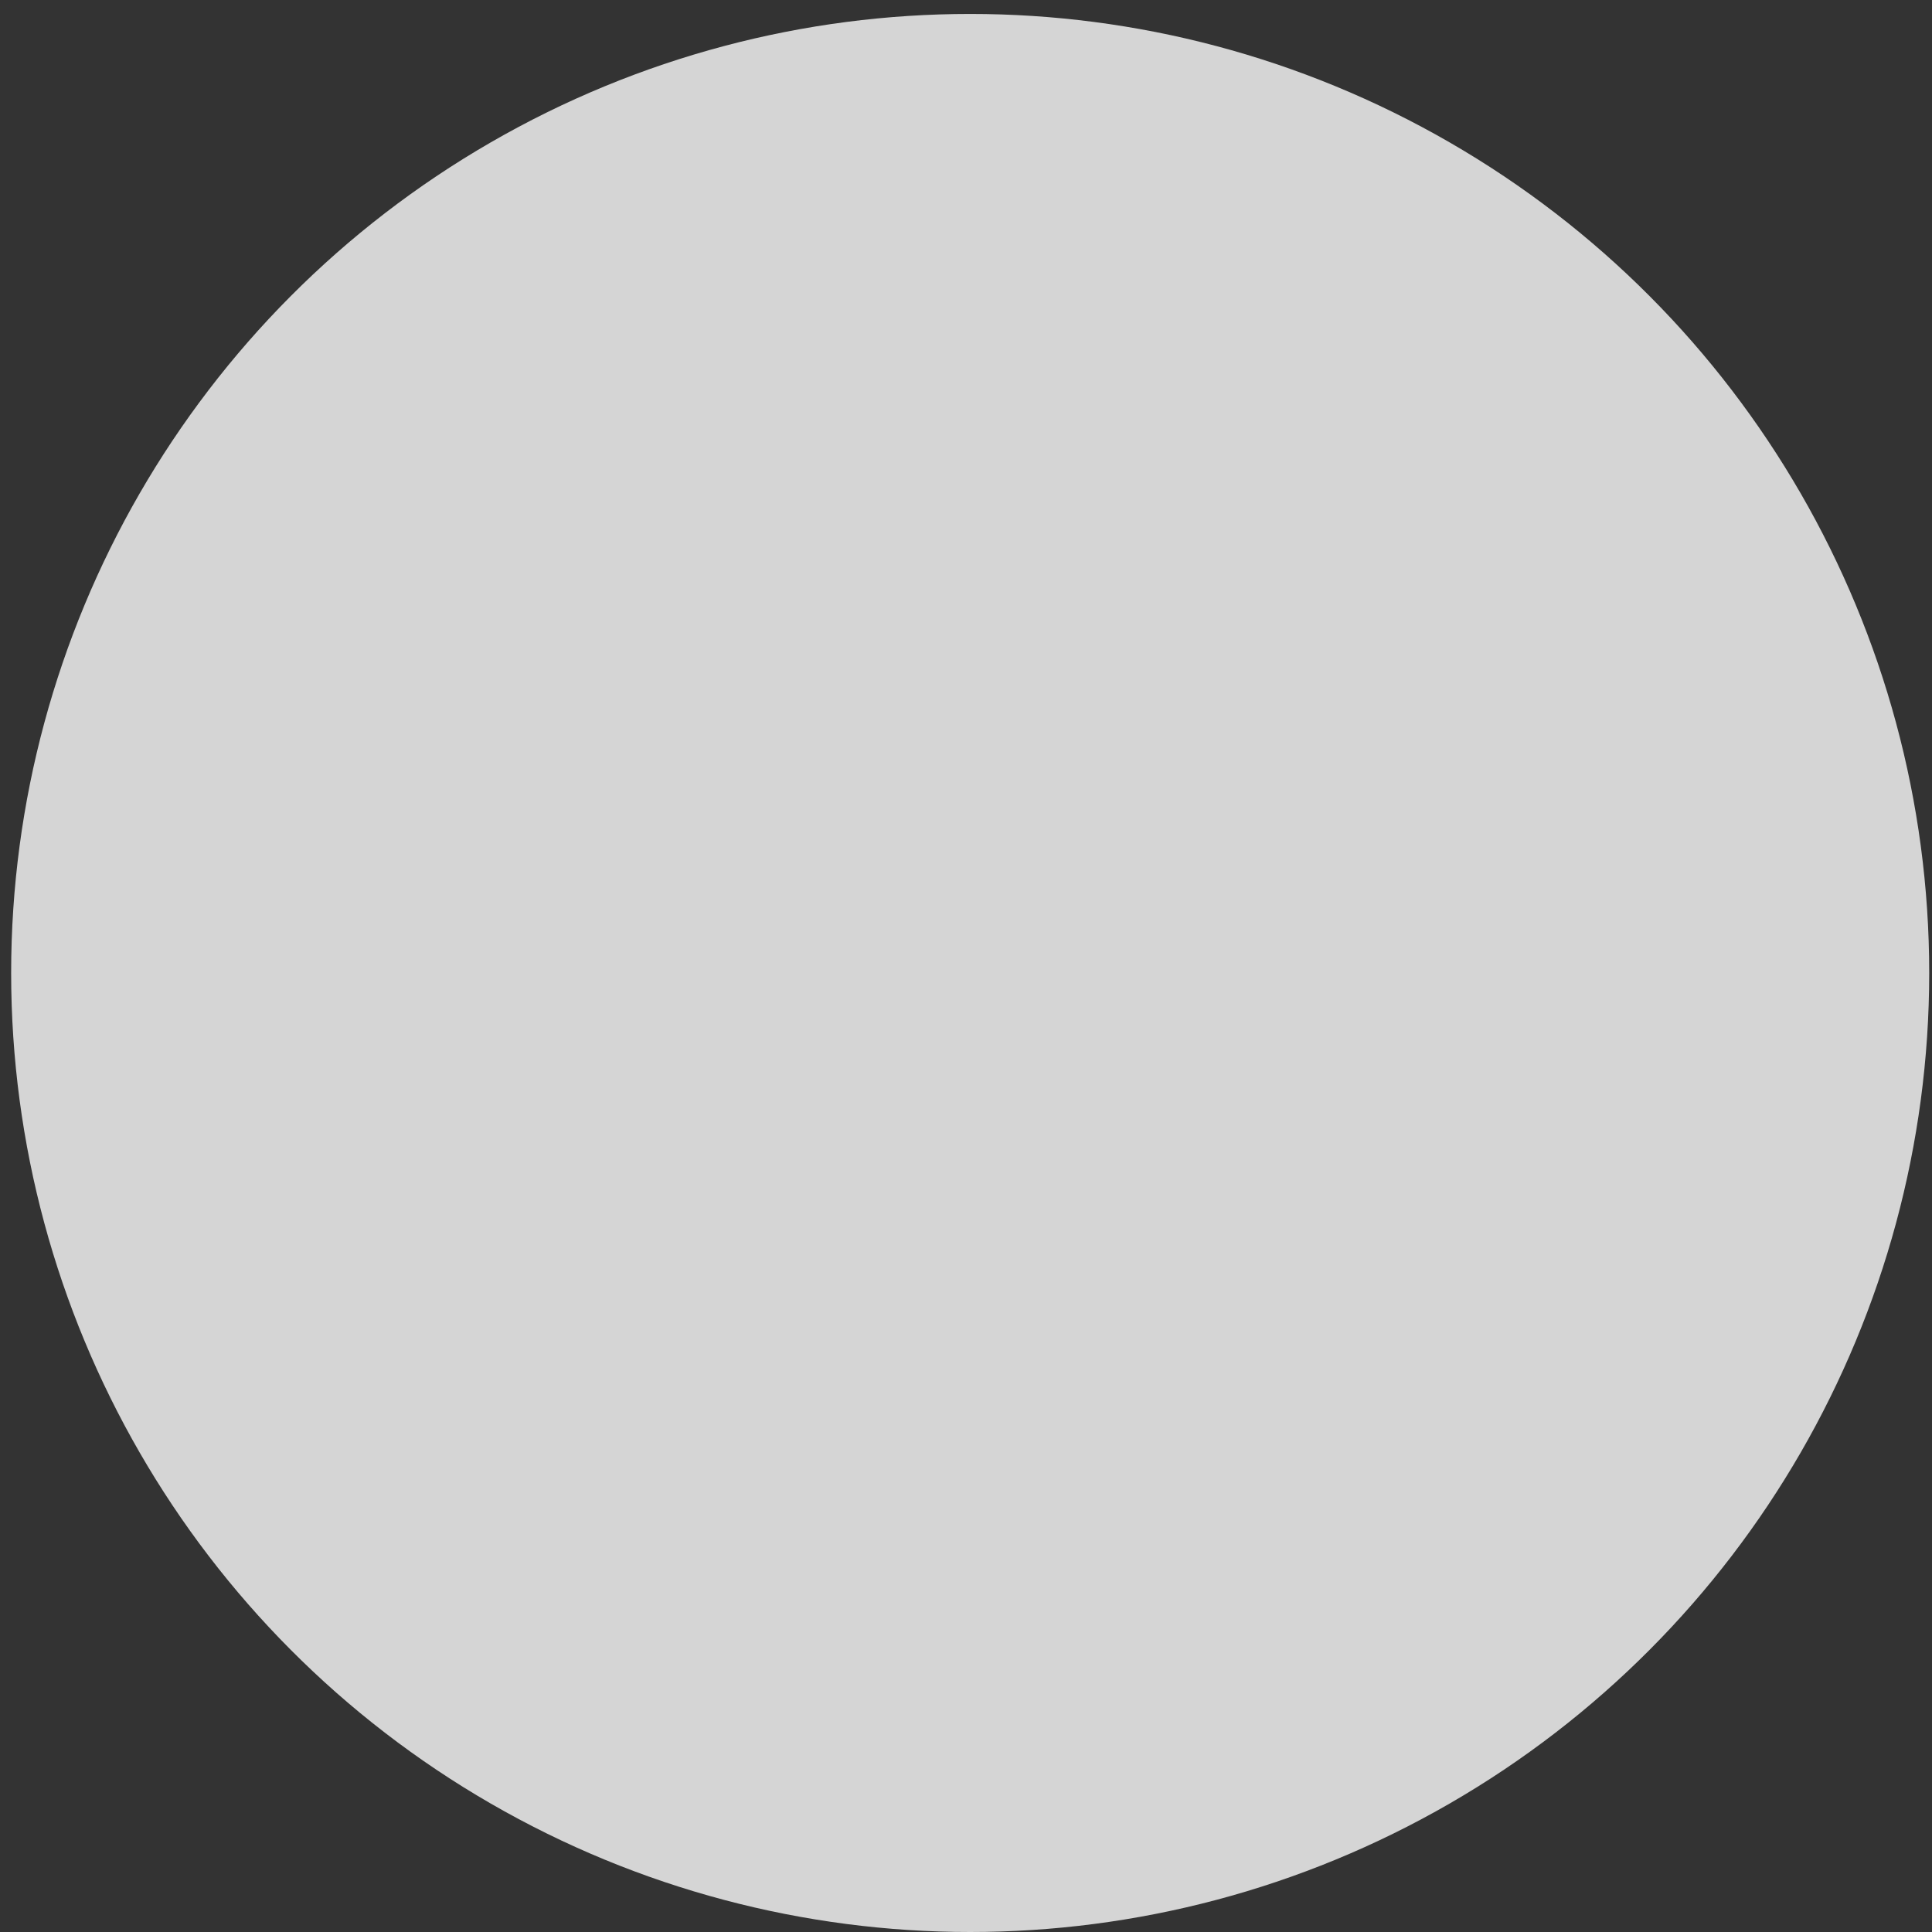 <?xml version="1.0" encoding="UTF-8" standalone="no"?>
<!-- Created with Inkscape (http://www.inkscape.org/) -->

<svg
   xmlns:dc="http://purl.org/dc/elements/1.1/"
   xmlns:cc="http://creativecommons.org/ns#"
   xmlns:rdf="http://www.w3.org/1999/02/22-rdf-syntax-ns#"
   xmlns:svg="http://www.w3.org/2000/svg"
   xmlns="http://www.w3.org/2000/svg"
   xmlns:sodipodi="http://sodipodi.sourceforge.net/DTD/sodipodi-0.dtd"
   xmlns:inkscape="http://www.inkscape.org/namespaces/inkscape"
   width="33pc"
   height="33pc"
   viewBox="0 0 495 495"
   id="svg2"
   version="1.1"
   inkscape:version="0.91 r13725"
   sodipodi:docname="kuro.svg"
   inkscape:export-filename="/Users/SoChigusa/games/NMigo/image/shiro.png"
   inkscape:export-xdpi="89.400002"
   inkscape:export-ydpi="89.400002">
  <rect x="0" y="0" width="495" height="495" fill="#333333" stroke="none"/>
  <defs
     id="defs4" />
  <sodipodi:namedview
     id="base"
     pagecolor="#dcad59"
     bordercolor="#666666"
     borderopacity="1.0"
     inkscape:pageopacity="1"
     inkscape:pageshadow="2"
     inkscape:zoom="0.35"
     inkscape:cx="229.28571"
     inkscape:cy="-51.428571"
     inkscape:document-units="px"
     inkscape:current-layer="layer1"
     showgrid="false"
     units="pc"
     inkscape:window-width="1366"
     inkscape:window-height="682"
     inkscape:window-x="34"
     inkscape:window-y="69"
     inkscape:window-maximized="0" />
  <g
     inkscape:label="レイヤー 1"
     inkscape:groupmode="layer"
     id="layer1"
     transform="translate(0,-557.362)">
    <circle
       style="fill:#ffffff;fill-opacity:1;stroke:none;stroke-width:1.178;stroke-linecap:round;stroke-linejoin:round;stroke-miterlimit:4;stroke-dasharray:none;stroke-opacity:1;opacity:0.79"
       id="path4136"
       cx="248.571"
       cy="806.648"
       r="245.714"
       inkscape:export-xdpi="85.504333"
       inkscape:export-ydpi="85.504333" />
  </g>
</svg>
